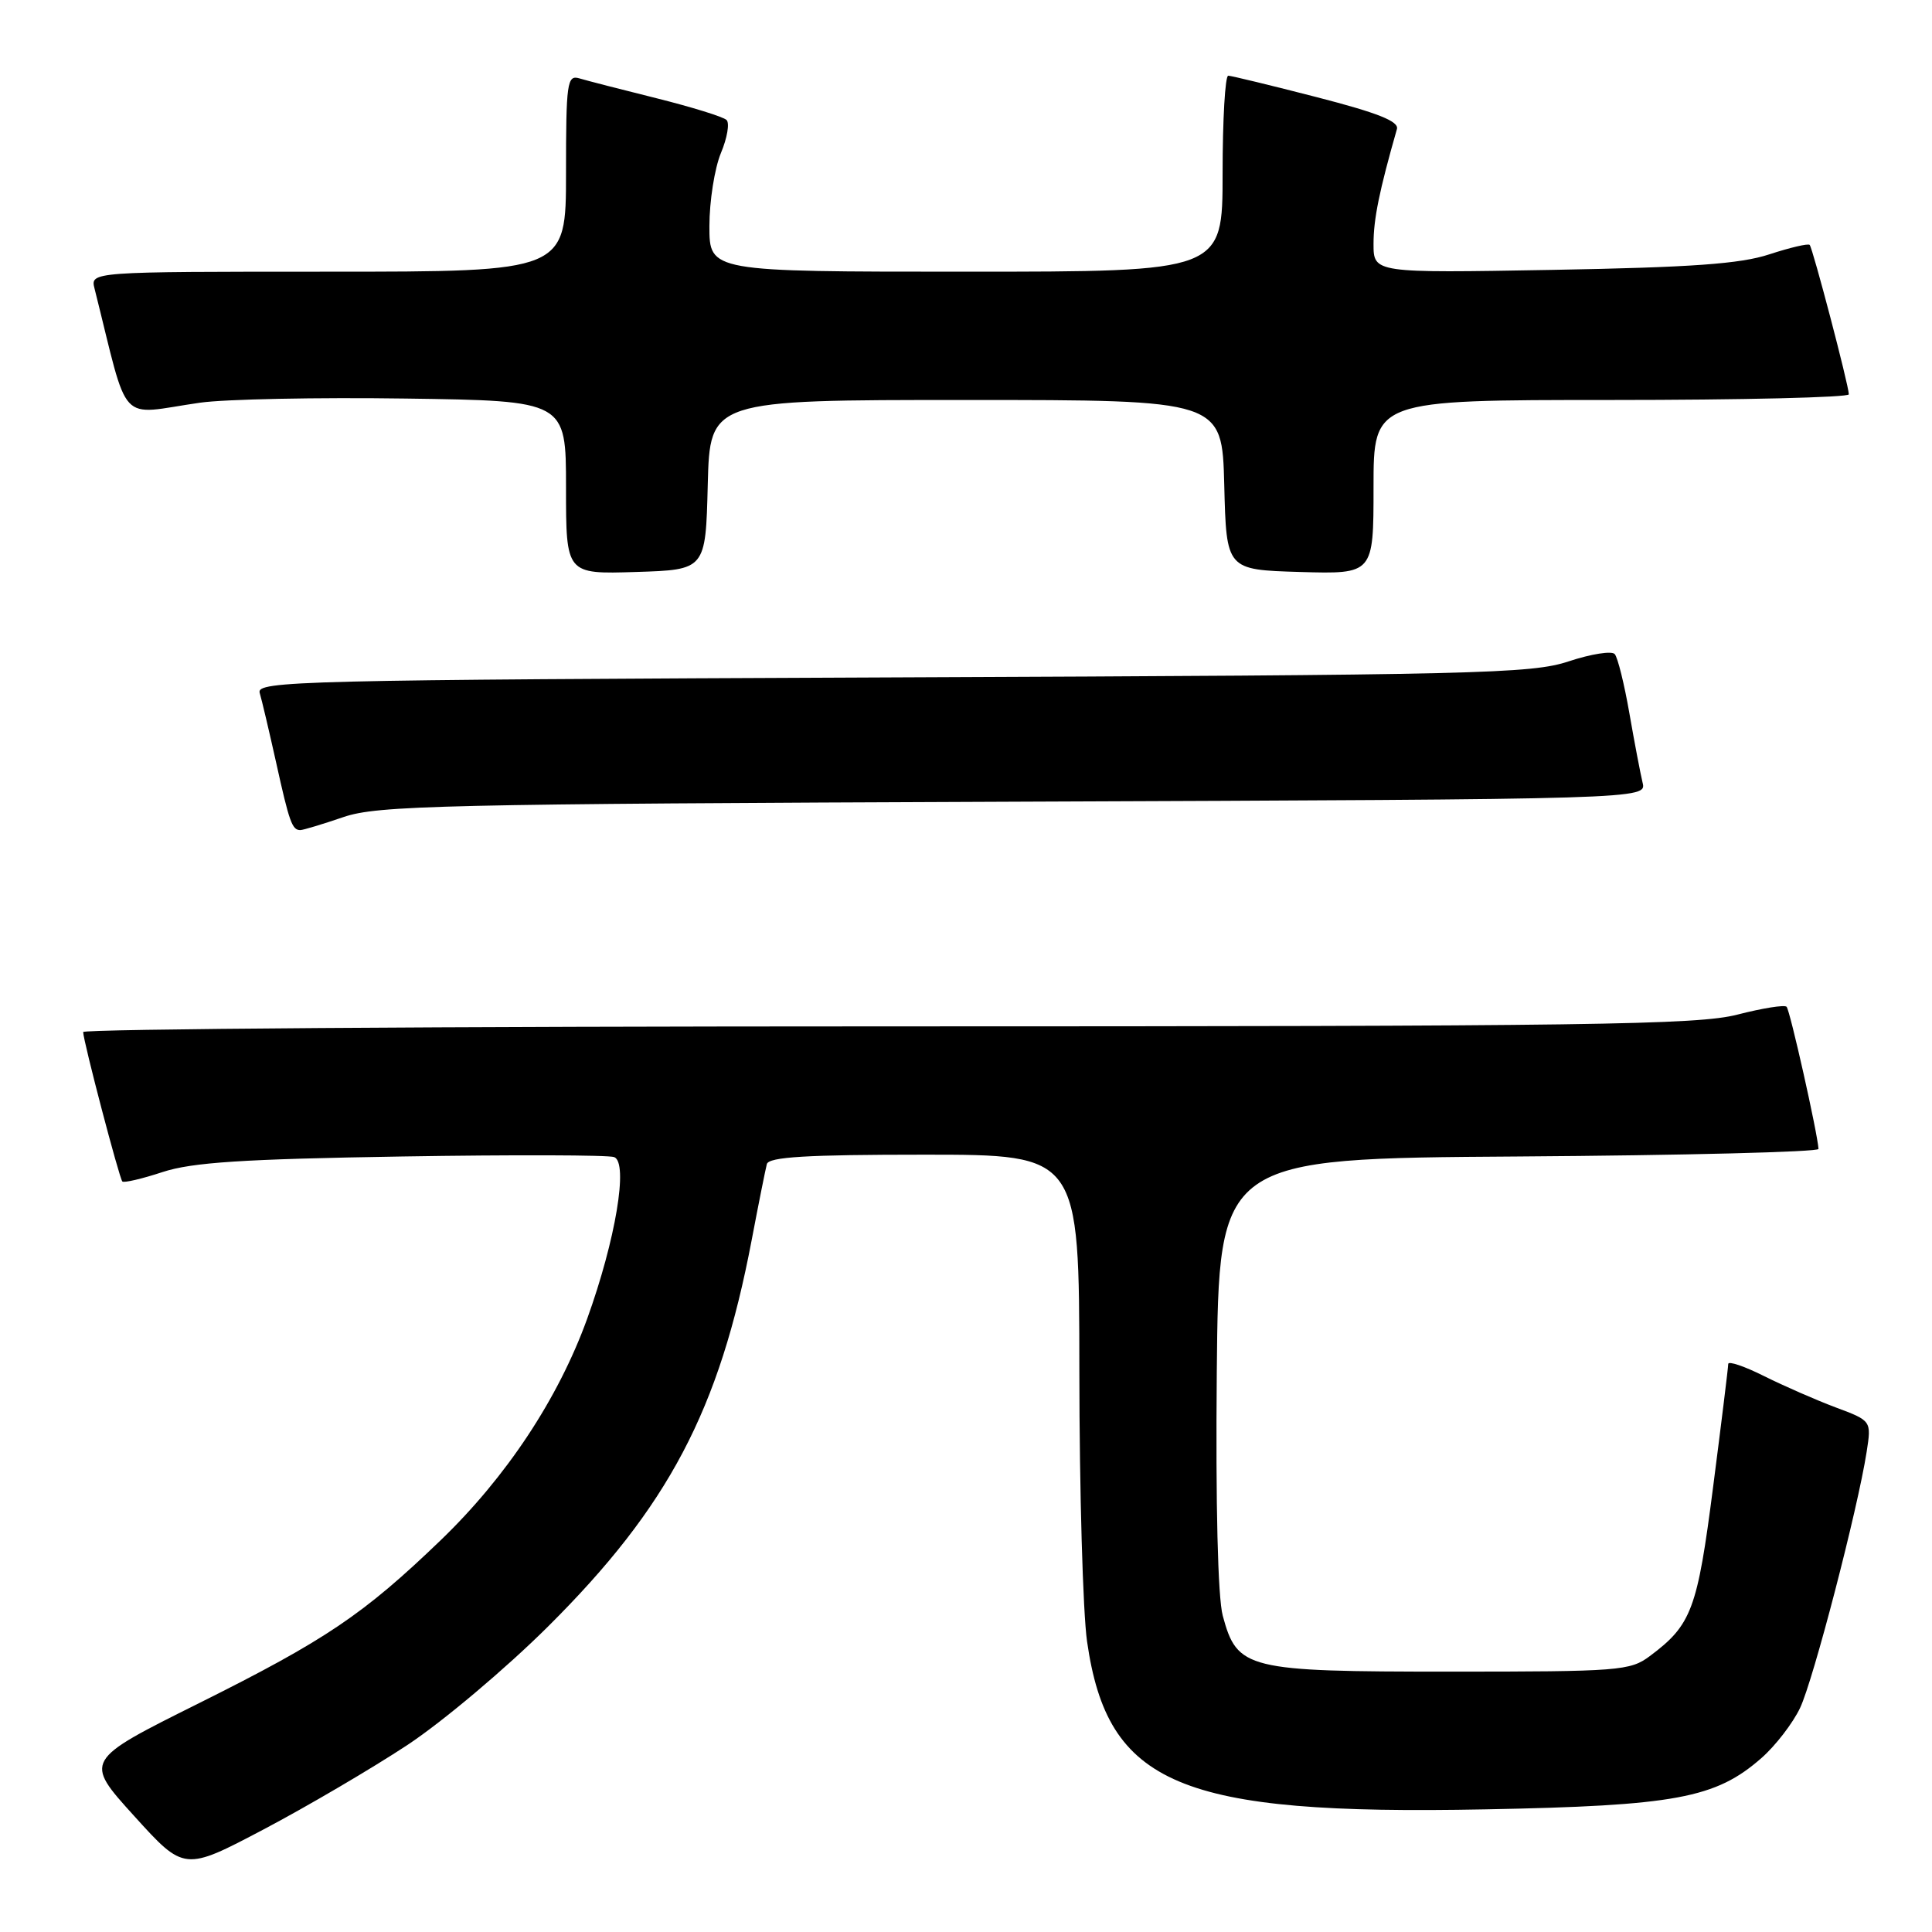 <?xml version="1.0" encoding="UTF-8" standalone="no"?>
<!DOCTYPE svg PUBLIC "-//W3C//DTD SVG 1.1//EN" "http://www.w3.org/Graphics/SVG/1.1/DTD/svg11.dtd" >
<svg xmlns="http://www.w3.org/2000/svg" xmlns:xlink="http://www.w3.org/1999/xlink" version="1.1" viewBox="0 0 256 256">
 <g >
 <path fill="currentColor"
d=" M 54.00 231.21 C 58.67 228.12 67.04 221.07 72.60 215.54 C 88.57 199.66 95.31 186.88 99.60 164.32 C 100.52 159.47 101.43 154.94 101.61 154.25 C 101.86 153.30 106.89 153.00 122.47 153.00 C 143.00 153.00 143.00 153.00 143.02 181.75 C 143.03 197.56 143.49 213.65 144.04 217.50 C 146.77 236.53 156.25 240.53 196.77 239.75 C 221.99 239.27 227.33 238.28 233.40 232.95 C 235.26 231.32 237.56 228.33 238.52 226.31 C 240.28 222.60 246.15 200.02 247.34 192.38 C 247.98 188.26 247.98 188.26 243.24 186.49 C 240.63 185.51 236.36 183.64 233.75 182.34 C 231.14 181.03 229.00 180.31 229.00 180.73 C 229.00 181.15 228.10 188.47 227.00 197.00 C 224.91 213.27 224.15 215.31 218.61 219.44 C 216.01 221.39 214.53 221.50 192.13 221.50 C 165.14 221.50 163.94 221.20 162.02 214.09 C 161.37 211.65 161.07 199.44 161.23 181.83 C 161.50 153.50 161.50 153.50 201.25 153.24 C 223.11 153.09 240.98 152.64 240.96 152.24 C 240.85 150.22 237.18 133.84 236.73 133.40 C 236.45 133.12 233.52 133.59 230.22 134.44 C 224.96 135.80 210.83 136.00 117.61 136.00 C 58.97 136.00 11.01 136.34 11.02 136.75 C 11.05 138.02 15.81 156.14 16.21 156.55 C 16.42 156.76 18.82 156.20 21.55 155.30 C 25.45 154.02 32.15 153.58 53.28 153.24 C 68.01 153.00 80.65 153.04 81.38 153.32 C 83.29 154.05 81.57 164.33 77.79 174.78 C 73.96 185.34 67.10 195.71 58.37 204.11 C 48.15 213.94 43.15 217.31 26.37 225.68 C 11.12 233.28 11.12 233.28 17.77 240.62 C 24.41 247.95 24.41 247.95 34.96 242.39 C 40.76 239.33 49.33 234.29 54.00 231.21 Z  M 45.50 108.27 C 50.03 106.72 58.36 106.53 134.35 106.23 C 218.19 105.90 218.19 105.90 217.65 103.70 C 217.36 102.49 216.57 98.35 215.90 94.50 C 215.23 90.65 214.36 87.13 213.96 86.67 C 213.57 86.22 210.83 86.65 207.87 87.63 C 202.92 89.28 195.85 89.44 118.20 89.76 C 39.56 90.09 33.94 90.23 34.41 91.81 C 34.69 92.74 35.66 96.88 36.58 101.00 C 38.34 108.97 38.71 110.01 39.81 109.99 C 40.19 109.98 42.75 109.21 45.50 108.27 Z  M 93.78 64.25 C 94.07 53.00 94.07 53.00 128.00 53.00 C 161.93 53.00 161.93 53.00 162.22 64.25 C 162.50 75.50 162.50 75.50 172.25 75.79 C 182.00 76.07 182.00 76.07 182.00 64.54 C 182.00 53.00 182.00 53.00 213.50 53.00 C 230.82 53.00 244.99 52.66 244.98 52.25 C 244.95 50.98 240.19 32.86 239.79 32.45 C 239.58 32.24 237.18 32.81 234.45 33.70 C 230.62 34.97 224.12 35.43 205.75 35.76 C 182.00 36.18 182.00 36.18 182.00 32.31 C 182.00 29.03 182.76 25.29 185.10 17.10 C 185.39 16.08 182.57 14.96 174.50 12.88 C 168.45 11.32 163.16 10.04 162.75 10.03 C 162.34 10.01 162.00 15.85 162.00 23.00 C 162.00 36.00 162.00 36.00 128.00 36.00 C 94.00 36.00 94.00 36.00 94.00 29.97 C 94.00 26.65 94.69 22.30 95.52 20.29 C 96.36 18.29 96.70 16.31 96.27 15.90 C 95.85 15.48 91.67 14.19 87.00 13.02 C 82.33 11.86 77.71 10.67 76.75 10.38 C 75.15 9.91 75.00 10.96 75.00 22.93 C 75.00 36.00 75.00 36.00 43.48 36.00 C 11.96 36.00 11.96 36.00 12.53 38.25 C 17.19 56.81 15.46 54.94 26.50 53.36 C 29.80 52.89 42.06 52.64 53.75 52.81 C 75.00 53.11 75.00 53.11 75.00 64.59 C 75.00 76.08 75.00 76.08 84.25 75.79 C 93.50 75.50 93.50 75.50 93.78 64.25 Z "/>
</g>
</svg>